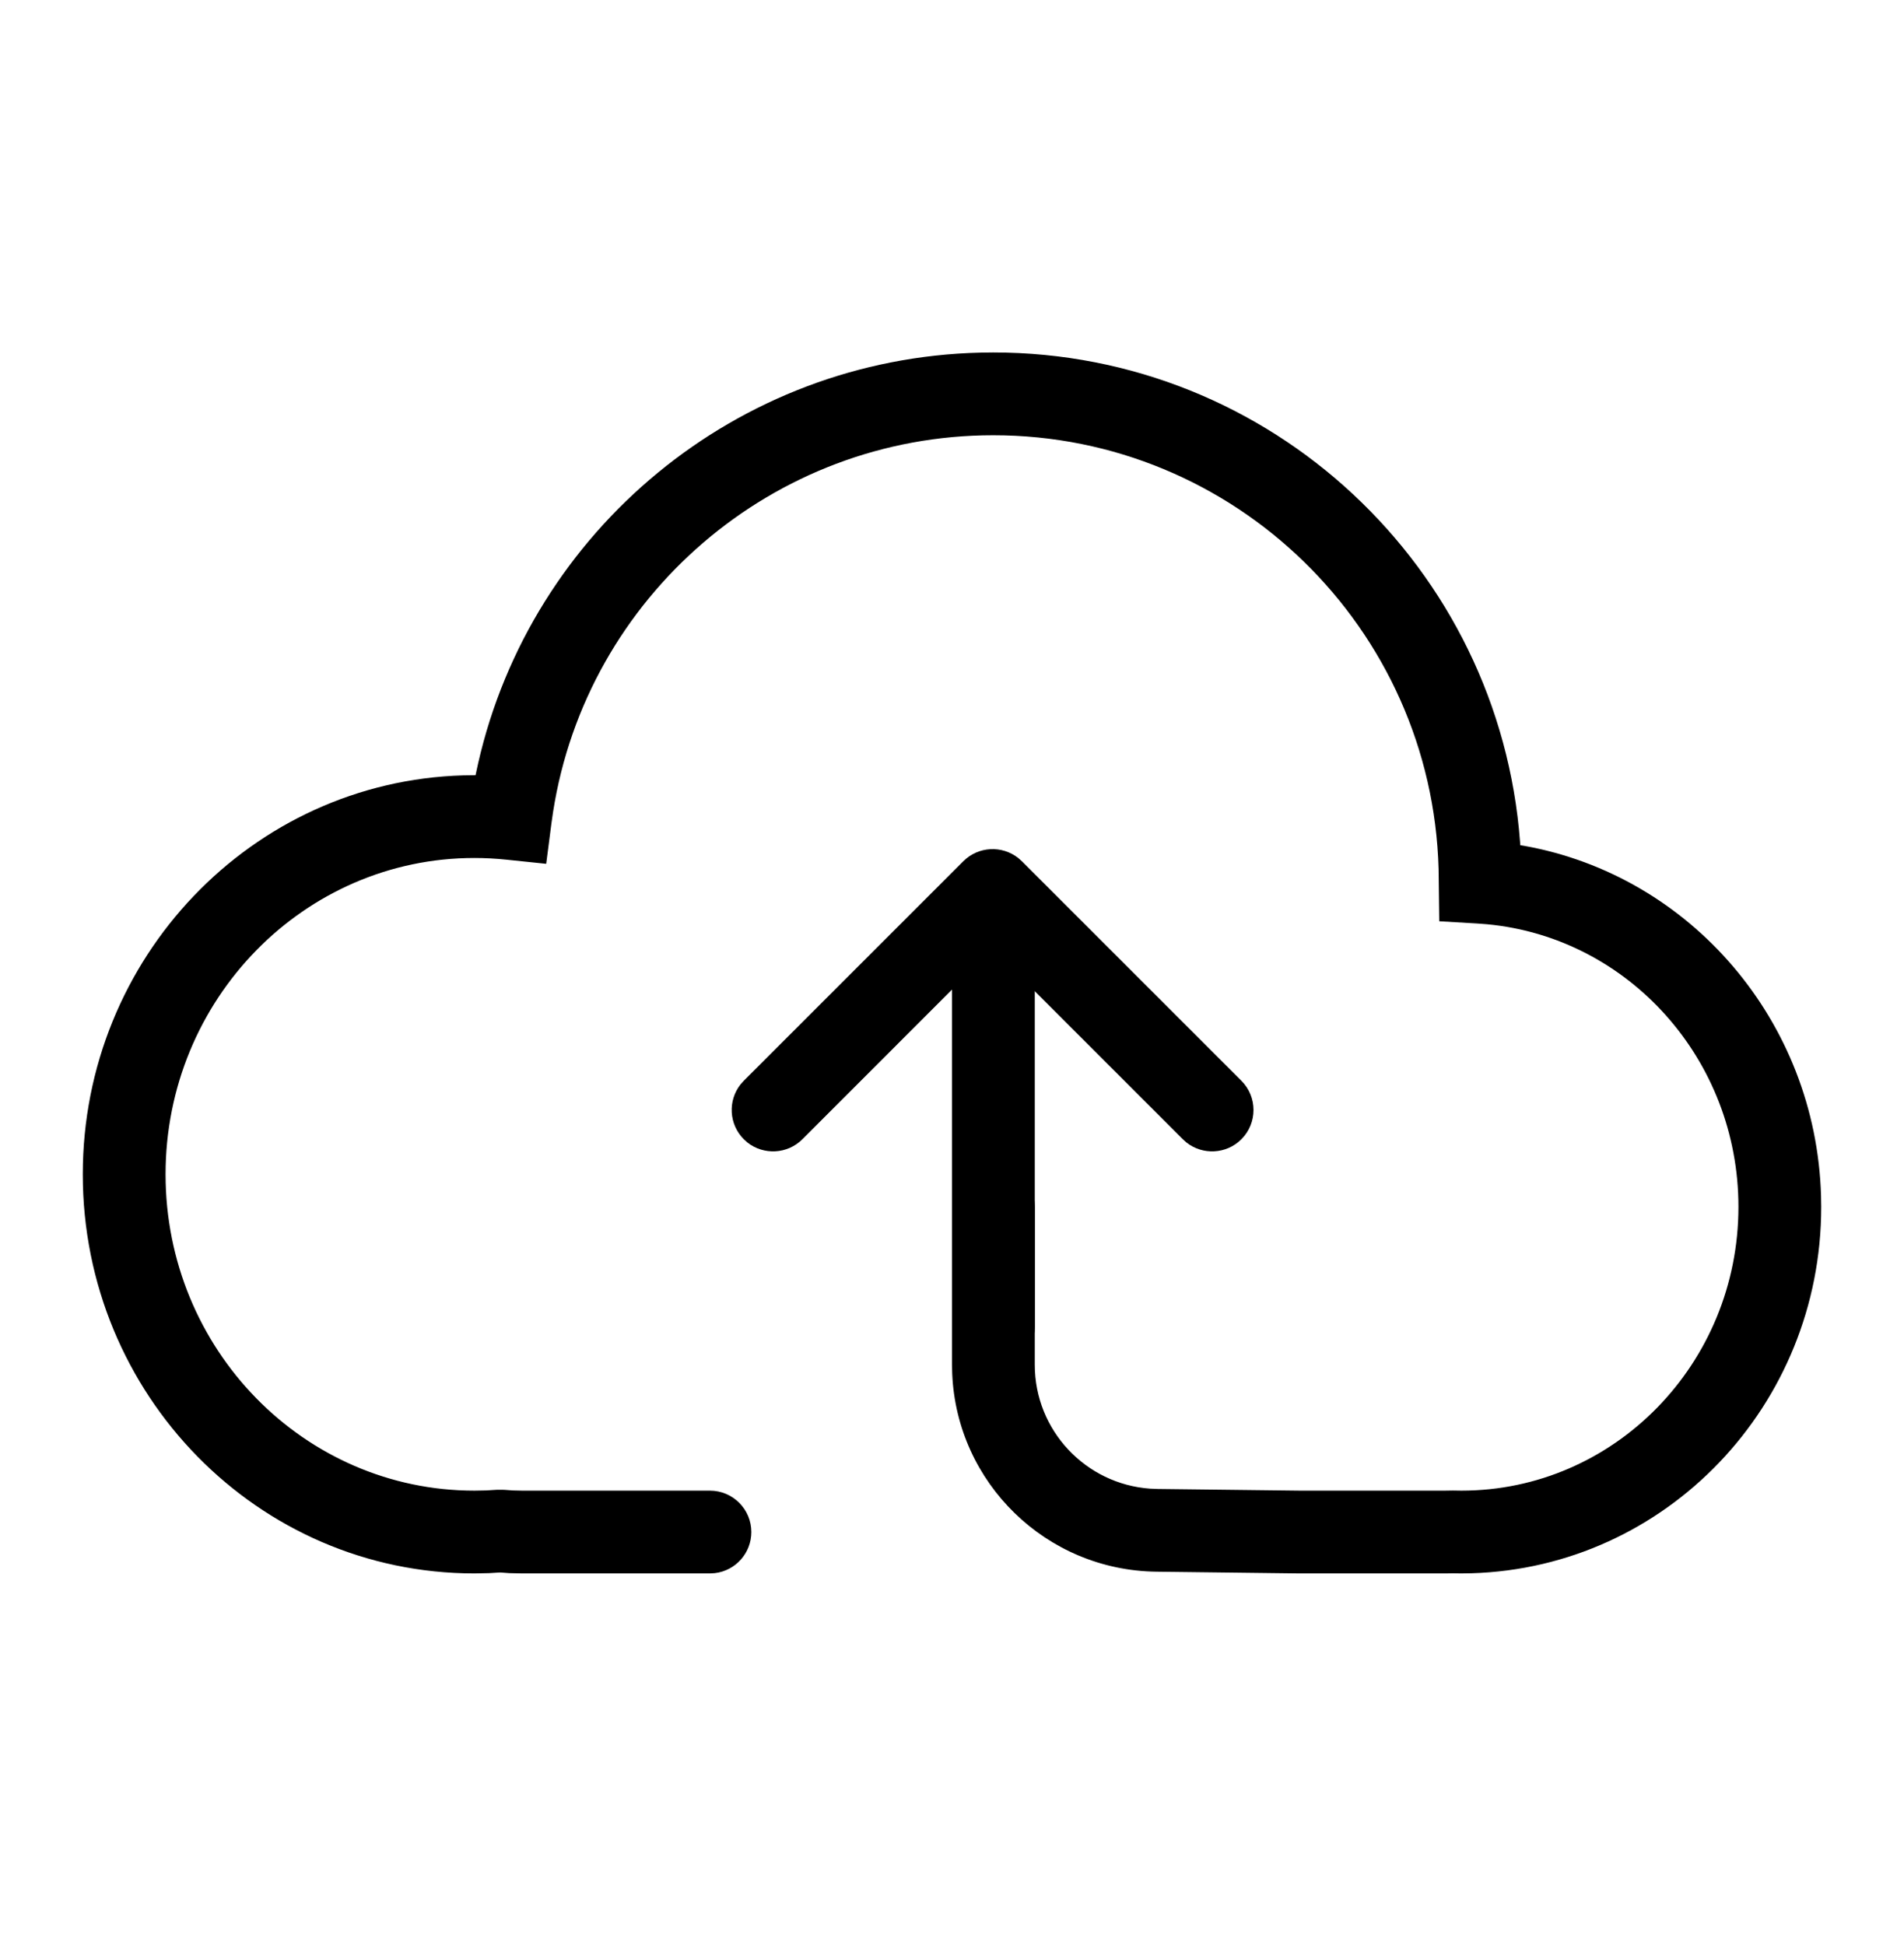 <?xml version="1.0" encoding="UTF-8"?>
<svg width="46px" height="47px" viewBox="0 0 46 47" version="1.1" xmlns="http://www.w3.org/2000/svg"
     xmlns:xlink="http://www.w3.org/1999/xlink">
    <g transform="translate(0, 0.516)">
        <path class="svg-fill-grey-500" d="M23.995,8 C30.706,8 36.227,13.194 36.724,19.827 L36.729,19.905 L36.821,19.92 C40.837,20.637 43.876,24.153 43.996,28.383 L44,28.643 C44,33.443 40.251,37.358 35.551,37.496 L35.293,37.5 L35.108,37.497 L34.923,37.5 L31.391,37.5 L27.94,37.458 C25.274,37.426 23.116,35.313 23.005,32.674 L23,32.459 L23,28.643 C23,28.091 23.448,27.643 24,27.643 C24.513,27.643 24.936,28.029 24.993,28.526 L25,28.643 L25,32.459 C25,34.043 26.229,35.343 27.789,35.452 L27.964,35.459 L31.403,35.5 L34.904,35.5 L35.103,35.497 L35.308,35.5 C38.999,35.5 42,32.435 42,28.643 C42,25.082 39.346,22.14 35.935,21.816 L35.701,21.798 L34.772,21.743 L34.756,20.483 C34.596,14.655 29.828,10 23.995,10 C18.667,10 14.173,13.902 13.362,19.102 L13.321,19.387 L13.196,20.355 L12.226,20.254 C11.973,20.228 11.718,20.214 11.462,20.214 C7.345,20.214 4,23.631 4,27.857 C4,32.083 7.345,35.5 11.462,35.5 L11.738,35.495 L12.009,35.479 L12.177,35.48 L12.395,35.495 L12.615,35.5 L17.152,35.5 C17.704,35.5 18.152,35.948 18.152,36.5 C18.152,37.013 17.766,37.436 17.269,37.493 L17.152,37.5 L12.615,37.5 L12.305,37.493 L12.082,37.477 L11.815,37.493 L11.462,37.5 C6.231,37.5 2,33.178 2,27.857 C2,22.628 6.087,18.364 11.192,18.218 L11.489,18.214 L11.552,17.925 C12.834,12.296 17.8,8.145 23.685,8.004 L23.995,8 Z"
              fill-rule="nonzero"></path>
        <path class="svg-fill-grey-500" d="M27.731,21.553 C28.283,21.553 28.731,22.001 28.731,22.553 C28.731,23.066 28.345,23.489 27.847,23.547 L27.731,23.553 L21.23,23.553 L21.231,30.053 C21.231,30.566 20.845,30.989 20.347,31.047 L20.231,31.053 C19.718,31.053 19.295,30.667 19.237,30.17 L19.231,30.053 L19.231,22.553 C19.231,22.04 19.617,21.618 20.114,21.56 L20.231,21.553 L27.731,21.553 Z"
              fill-rule="nonzero"
              transform="translate(23.981, 26.303) rotate(45) translate(-23.981, -26.303) "></path>
        <rect class="svg-fill-grey-500" x="23" y="21.553" width="2" height="11" rx="1"></rect>
    </g>
</svg>
